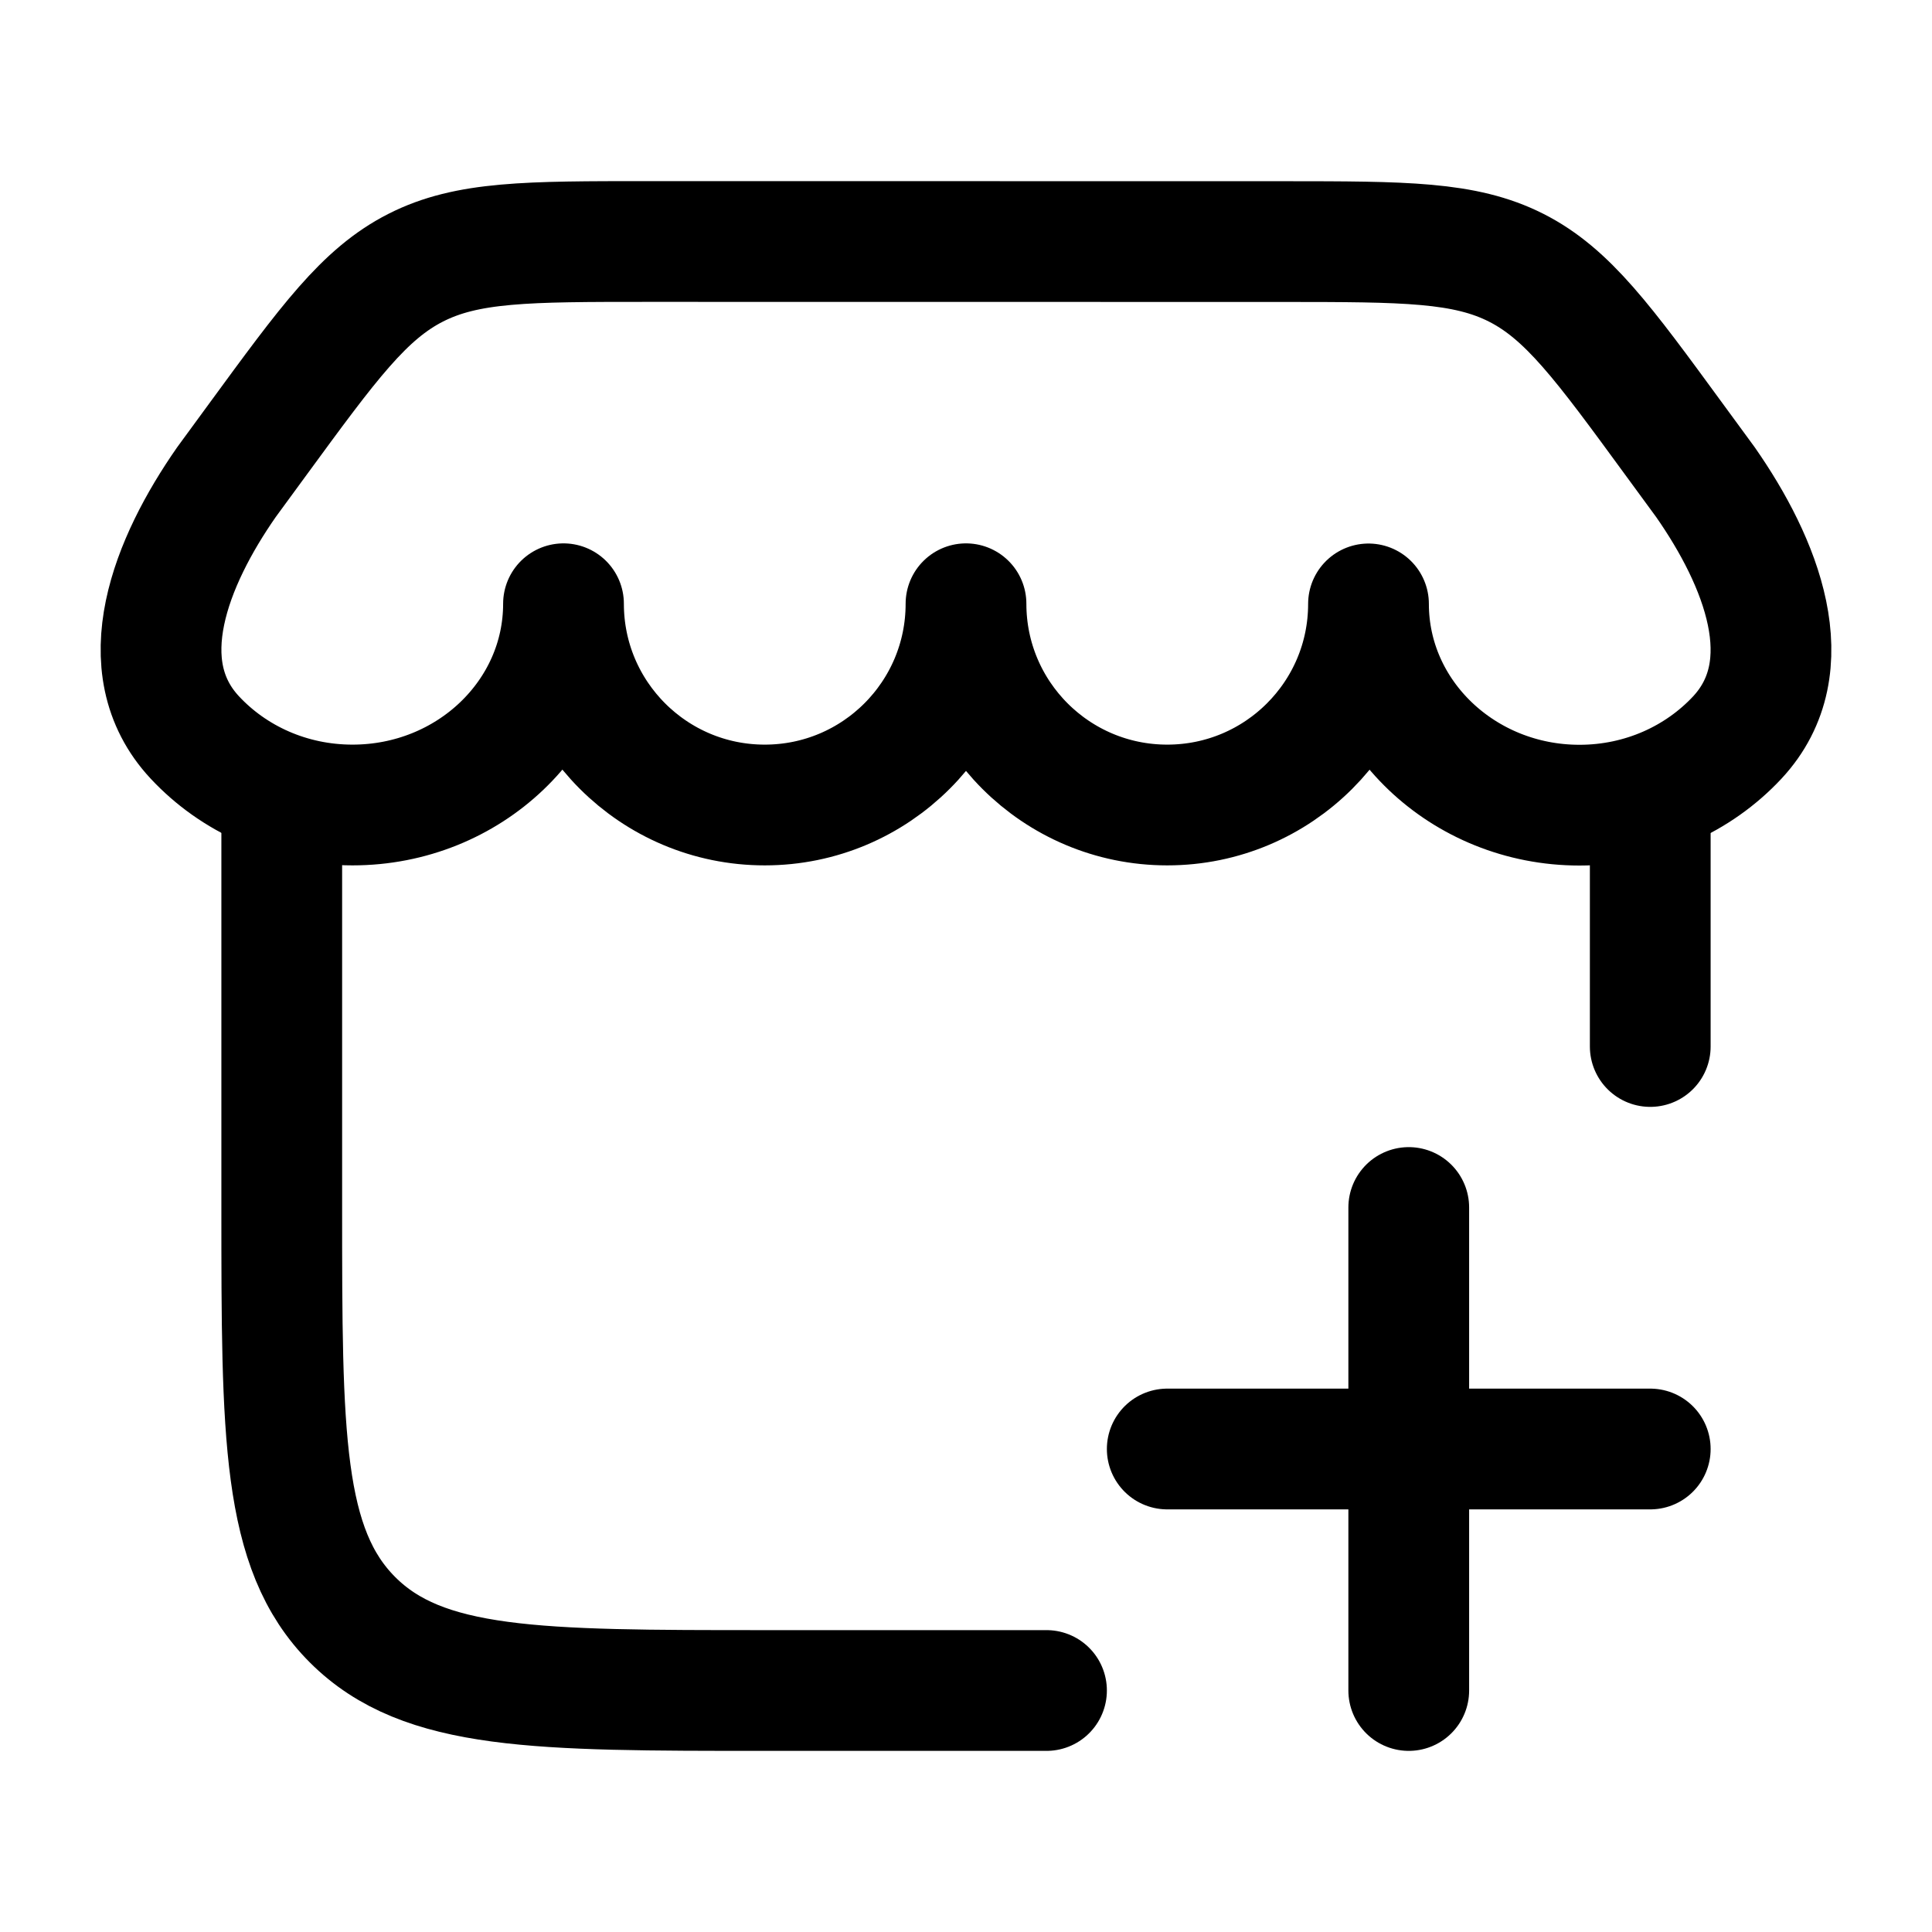 <svg viewBox="0 0 24 24" fill="none" xmlns="http://www.w3.org/2000/svg"><path d="M3.5 10V15C3.5 17.828 3.5 19.242 4.379 20.121C5.257 21 6.672 21 9.5 21H13M20.5 13V10" stroke="currentColor" stroke-width="1.5" stroke-linecap="round" stroke-linejoin="round"/><path d="M17 7.502C17 8.882 15.881 10 14.5 10C13.119 10 12 8.881 12 7.5C12 8.881 10.881 10 9.5 10C8.119 10 7 8.881 7 7.5C7 8.881 5.827 10 4.379 10C3.6 10 2.9 9.676 2.42 9.161C1.595 8.276 2.126 6.974 2.814 5.988L3.202 5.458C4.084 4.253 4.525 3.65 5.165 3.325C5.805 3 6.552 3 8.046 3L15.955 3.001C17.448 3.002 18.195 3.002 18.835 3.326C19.475 3.651 19.916 4.254 20.797 5.459L21.186 5.99C21.874 6.976 22.405 8.278 21.58 9.163C21.1 9.677 20.4 10.002 19.621 10.002C18.174 10.002 17 8.882 17 7.502Z" stroke="currentColor" stroke-width="1.5" stroke-linecap="round" stroke-linejoin="round"/><path d="M14.5 18H20.5M17.5 21V15" stroke="currentColor" stroke-width="1.5" stroke-linecap="round" stroke-linejoin="round"/></svg>